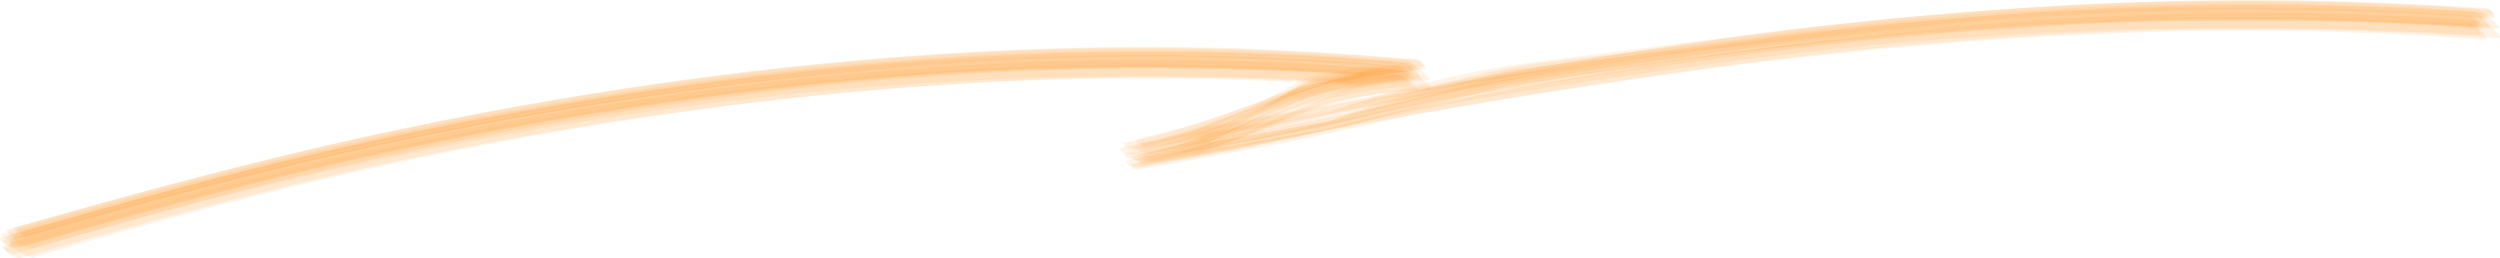 <?xml version="1.0" encoding="UTF-8"?><svg id="_イヤー_2" xmlns="http://www.w3.org/2000/svg" viewBox="0 0 407.89 42.16"><defs><style>.cls-1{fill:none;}.cls-2{fill:#ff931e;opacity:.11;}</style></defs><g id="__pub__Home_メインコピー_2ベース_1"><g><g><path class="cls-2" d="M2.64,40.49c18.31-5.31,36.67-10.36,55.29-14.5,17.34-3.85,34.8-7,52.39-9.43,18.27-2.53,36.62-4.29,55.05-5.04,10.77-.44,21.55-.55,32.33-.31,10.93,.24,21.84,.86,32.73,1.87l-2.19-2.3c-3.84,.33-7.64,.96-11.38,1.89-1.73,.27-3.42,.69-5.06,1.28-4.75,3.15-9.77,5.82-15.05,8.01-3.79,1.56-7.7,2.72-11.73,3.46-1.38,.33,1.77,1.34,2.31,1.25,10.29-1.72,20.55-3.64,30.76-5.78,9.34-2.36,18.7-4.67,28.07-6.9l14.42-2.06c10.2-1.42,20.42-2.76,30.64-4.02,15.64-1.83,31.35-3.23,47.08-3.97,10.87-.52,21.74-.72,32.62-.62,11.35,.11,22.69,.57,34.02,1.37,.69,.04-.2-.94-.22-.95-.4-.44-1.23-1.26-1.87-1.29-11.33-.76-22.68-1.16-34.04-1.22-10.87-.06-21.74,.2-32.6,.76-15.7,.88-31.35,2.27-46.96,4.15-7.58,1.03-15.16,1.98-22.76,2.87-6.69,.81-13.39,1.6-20.09,2.38-10.12,2.51-20.15,5.35-30.1,8.52-10.41,1.94-20.84,3.78-31.29,5.52l2.59,1.17c2.12-.39,4.18-.97,6.18-1.74,3.14-1.54,6.28-3.06,9.43-4.57,4.57-2.41,9.39-4.19,14.46-5.34,4.21-.92,8.46-1.54,12.76-1.86,.67-.08-.15-.87-.24-.97-.43-.46-1.27-1.28-1.94-1.33-10.92-.95-21.87-1.53-32.83-1.72-10.81-.19-21.61-.05-32.41,.44-18.47,.82-36.85,2.65-55.15,5.24-17.61,2.49-35.09,5.69-52.45,9.57C36.84,28.47,18.52,33.54,.22,38.73c-.63,.18,.28,.81,.38,.88,.41,.3,1.48,1.04,2.04,.87Z"/><path class="cls-2" d="M3.18,38.89c27.94-8.11,56.1-15.45,84.8-20.38,30.95-5.32,62.35-8.84,93.77-8.98l16.23,.1c10.93,.24,21.84,.86,32.73,1.86l-1.25-1.67c-3.97,.35-7.88,1.01-11.75,1.98-2.71,.18-5.18,.99-7.4,2.43-4.22,2.37-8.6,4.42-13.14,6.16-3.81,1.5-7.73,2.63-11.76,3.38-1.35,.32,1.63,1.36,2.16,1.26,10.18-1.73,20.32-3.63,30.44-5.68l15.08-3.48c14.23-3.32,28.59-5.83,43.09-7.53,7.69-1.08,15.4-2.01,23.13-2.8,15.76-1.71,31.54-2.89,47.38-3.42,8.17-.35,16.35-.47,24.53-.36,11.35,.11,22.69,.56,34.01,1.36,1.18,.07-.44-1.6-.96-1.62-11.34-.79-22.7-1.22-34.07-1.31-10.89-.08-21.77,.15-32.64,.69-15.72,.84-31.4,2.2-47.04,4.08-7.66,.99-15.32,1.98-22.99,2.96-6.92,.88-13.83,1.78-20.74,2.7-10.23,1.64-20.27,4.21-30.11,7.72-10.41,1.92-20.83,3.74-31.27,5.46l2.42,1.19c1.94-.53,4.19-1,6.08-1.69,4.15-1.52,8.03-3.8,12.05-5.6,3.13-1.4,6.2-2.71,9.51-3.57,5.13-1.34,10.2-2,15.47-2.61,.83-.1-.92-1.64-1.25-1.67-10.95-.8-21.88-1.59-32.85-1.82-10.8-.23-21.64-.1-32.44,.36-13.34,.56-26.64,1.68-39.9,3.18-20.39,2.31-40.63,5.67-60.71,9.92C42.7,25.93,21.95,31.54,1.23,37.44c-.74,.21,1.35,1.62,1.94,1.45Z"/><path class="cls-2" d="M3.75,40.26c18.31-5.34,36.66-10.38,55.28-14.52,17.33-3.85,34.79-6.99,52.38-9.43,18.26-2.53,36.61-4.29,55.04-5.04,10.77-.44,21.54-.55,32.32-.31,10.93,.24,21.84,.86,32.72,1.87l-2.75-2.73c-3.78,.36-7.5,1.04-11.16,2.05-1.73,.25-3.38,.71-4.97,1.38-4.67,3.18-9.62,5.88-14.84,8.08-3.78,1.6-7.69,2.77-11.73,3.5-.48,.11-.37,.34-.16,.65,.24,.34,1.73,.6,2.12,.53,10.39-1.7,20.74-3.59,31.06-5.65l14.73-3.62c21.78-5.13,43.98-7.87,66.19-10.25,15.78-1.69,31.57-2.86,47.43-3.38,8.18-.35,16.36-.46,24.55-.34,11.35,.11,22.69,.57,34.02,1.38,.77,.04-.37-1.08-.35-1.05-.51-.48-1.48-1.54-2.25-1.58-11.34-.75-22.7-1.16-34.06-1.21-10.88-.05-21.75,.21-32.61,.78-15.69,.89-31.33,2.3-46.93,4.21-7.53,1.07-15.07,2.01-22.63,2.82-6.47,.7-12.92,1.48-19.37,2.36-10.39,2.01-20.54,4.97-30.47,8.87-10.4,1.92-20.83,3.76-31.26,5.5l1.96,1.18c2.27-.27,4.42-.86,6.45-1.77,4.61-2.19,9.22-4.39,13.83-6.6,3.29-1.54,6.73-2.65,10.31-3.32,4.26-.89,8.56-1.49,12.9-1.78,.74-.08-.32-1.02-.39-1.08-.55-.51-1.55-1.59-2.36-1.65-10.94-.95-21.9-1.53-32.88-1.72-10.82-.19-21.64-.04-32.46,.45-18.49,.82-36.89,2.66-55.22,5.25-17.62,2.5-35.12,5.7-52.49,9.59C37.12,27.84,18.8,32.92,.49,38.08c-.73,.21,.54,.96,.6,.99,.53,.33,1.97,1.39,2.66,1.19Z"/><path class="cls-2" d="M5.47,41.95c18.31-5.36,36.67-10.4,55.31-14.53,17.33-3.84,34.79-6.97,52.37-9.39,18.26-2.51,36.6-4.26,55.02-4.99,10.77-.43,21.54-.53,32.31-.28,10.92,.25,21.82,.89,32.7,1.9l-3.21-3.1c-2.9,.62-5.52,1.16-8.27,2.22-2.59,1-5.16,2.04-7.73,3.11-3.5,1.46-6.96,3.06-10.49,4.45-5.56,2.18-11.53,3.53-17.33,4.85-.29,.07-.5,.91-.03,.83,10.36-1.59,20.66-3.53,30.89-5.83,10.14-1.84,20.29-3.63,30.45-5.37,15.37-2.51,30.77-4.81,46.24-6.6s31.43-3.17,47.19-3.88c10.89-.49,21.78-.68,32.68-.56,11.36,.13,22.71,.61,34.05,1.43,.82,.05-.49-1.17-.44-1.12-.56-.52-1.67-1.74-2.51-1.78-11.32-.75-22.66-1.14-34.01-1.18-10.85-.04-21.69,.24-32.52,.83-18.17,.99-36.25,2.89-54.26,5.43-12.53,1.76-25.03,3.76-37.46,6.14-9.68,1.78-19.29,3.91-28.82,6.37-10.48,1.79-20.97,3.55-31.46,5.29l-.03,.83c6.91-1.57,13.76-3.25,20.3-6.03,2.62-1.15,5.28-2.21,7.97-3.17,6.12-2.07,12.38-3.12,18.8-3.16,.82-.06-.49-1.16-.51-1.18-.61-.56-1.8-1.87-2.71-1.93-10.94-.95-21.89-1.53-32.87-1.72-10.82-.19-21.63-.04-32.44,.45-18.48,.82-36.88,2.66-55.19,5.25s-35.11,5.7-52.47,9.59c-18.57,4.16-36.88,9.25-55.2,14.4-.77,.22,.65,1.02,.7,1.05,.57,.35,2.22,1.59,2.96,1.37Z"/><path class="cls-2" d="M5.34,40.52c18.31-5.35,36.66-10.39,55.29-14.53,17.33-3.84,34.78-6.99,52.35-9.42,18.25-2.53,36.59-4.28,55-5.03,10.76-.44,21.53-.54,32.3-.3,10.92,.24,21.82,.87,32.69,1.87l-2.92-2.8c-2.01,.12-3.95,.49-5.82,1.11-3.42,1.07-6.79,2.25-10.14,3.53-3.32,1.73-6.68,3.39-10.07,4.97-5.65,2.2-11.45,3.89-17.38,5.07-.72,.17,.24,.95,.74,.86,10.21-1.66,20.38-3.52,30.52-5.58,9.79-2.57,19.69-4.53,29.71-5.9,15.3-2.44,30.64-4.73,46.03-6.54,15.65-1.83,31.39-3.2,47.13-3.93,10.87-.51,21.75-.71,32.64-.6,11.35,.12,22.69,.58,34.02,1.39,.79,.04-.42-1.09-.38-1.06-.54-.49-1.53-1.54-2.32-1.58-11.34-.76-22.69-1.16-34.05-1.21-10.87-.05-21.72,.22-32.57,.8-15.64,.9-31.24,2.32-46.79,4.3-15.06,1.92-30.25,4.15-45.17,6.94-9.56,1.73-19.02,3.92-28.37,6.58-10.35,2.05-20.73,3.89-31.15,5.53l.74,.86c5.89-1.39,11.61-3.02,17.25-5.21,4.8-2.7,9.86-4.64,15.2-5.84,4.33-.94,8.71-1.5,13.14-1.69,.77-.07-.4-1.06-.44-1.1-.58-.52-1.64-1.64-2.48-1.7-10.95-.96-21.91-1.55-32.9-1.75-10.83-.2-21.65-.06-32.47,.43-18.5,.81-36.91,2.64-55.24,5.23s-35.13,5.69-52.51,9.57c-18.57,4.16-36.89,9.24-55.21,14.38-.77,.22,.65,1.01,.69,1.04,.57,.35,2.18,1.53,2.92,1.31Z"/><path class="cls-2" d="M2.57,39.01c18.27-5.42,36.61-10.45,55.23-14.57,17.33-3.84,34.78-6.97,52.36-9.4,18.25-2.52,36.59-4.26,55.01-4.99,10.76-.43,21.53-.53,32.3-.28,10.92,.25,21.82,.89,32.69,1.9l.11-.79c-4.56,.41-9.04,1.2-13.46,2.38-3.7,.53-7.25,1.55-10.66,3.07-3.53,1.31-7.08,2.57-10.64,3.79-3.86,1.29-7.8,2.33-11.79,3.12-.49,.11-.38,.34-.16,.64,.23,.34,1.78,.63,2.17,.56,14.61-2.83,29.12-6.21,43.77-8.84s30.73-5.2,46.11-7.17l46.64-4.97c10.66-.78,21.34-1.28,32.02-1.48l16.45-.07c11.34,.12,22.67,.58,33.98,1.39,.33,.02,.7-.74,.15-.77-11.32-.81-22.66-1.27-34-1.39-10.87-.11-21.74,.1-32.6,.61-15.7,.74-31.36,2.13-46.96,3.98-15.42,1.83-30.79,4.13-46.12,6.58-20.55,3.28-40.92,7.46-61.44,10.94l2,1.2c3.85-.85,7.61-2.01,11.28-3.47,3.23-1.31,6.46-2.61,9.68-3.92,3.49-1.5,7.09-2.68,10.79-3.56,4.19-.9,8.42-1.5,12.69-1.82,.39-.04,.65-.75,.11-.79-10.89-1.02-21.81-1.65-32.74-1.91-10.78-.25-21.56-.16-32.34,.27-18.44,.73-36.8,2.47-55.07,4.99-17.6,2.42-35.06,5.56-52.41,9.39-18.62,4.12-36.96,9.15-55.24,14.58-.37,.11-.43,.97,.1,.81Z"/><path class="cls-2" d="M1.77,40.28c18.32-5.28,36.66-10.34,55.28-14.48,17.33-3.85,34.78-7,52.36-9.44,18.26-2.53,36.6-4.3,55.02-5.05,10.77-.45,21.54-.55,32.31-.32,10.92,.24,21.83,.86,32.71,1.85l-.93-1.44c-4.01,.35-7.97,.98-11.89,1.87-2.73,.12-5.23,.89-7.48,2.31-4.34,2.34-8.84,4.37-13.48,6.09-3.94,1.48-7.97,2.6-12.1,3.38-.55,.13,.32,.64,.4,.68,.56,.27,1.75,.67,2.38,.55,10.11-1.75,20.18-3.71,30.21-5.88,9.44-2.31,18.9-4.5,28.4-6.56l14.66-2c10.22-1.5,20.46-2.87,30.72-4.11,15.62-1.84,31.33-3.24,47.05-3.98,10.86-.52,21.72-.73,32.6-.64,11.34,.1,22.67,.56,33.99,1.35,1.05,.06-.16-1.4-.69-1.43-11.32-.78-22.66-1.2-34-1.29-10.87-.08-21.74,.15-32.59,.7-15.72,.84-31.39,2.2-47.02,4.05-7.68,.93-15.35,1.94-23.01,3.03-7.38,1.06-14.78,2.01-22.19,2.87-9.63,2.86-19.38,5.22-29.26,7.1-10.43,1.96-20.88,3.8-31.35,5.5l2.78,1.23c1.95-.55,4.17-1.01,6.07-1.71,4.09-1.5,7.91-3.73,11.88-5.49,3.14-1.39,6.24-2.68,9.56-3.56,5.14-1.36,10.21-2.01,15.5-2.61,.81-.09-.61-1.42-.93-1.44-10.9-.97-21.82-1.57-32.76-1.79-10.79-.21-21.57-.09-32.35,.38-18.44,.79-36.8,2.58-55.07,5.14-17.59,2.46-35.06,5.63-52.4,9.5C37.54,28.75,19.22,33.83,.9,39.05c-.99,.28,.37,1.37,.87,1.23Z"/><path class="cls-2" d="M3.25,42.14c18.31-5.32,36.67-10.37,55.3-14.5,17.34-3.84,34.8-6.98,52.39-9.41s36.62-4.27,55.05-5.01c10.77-.44,21.55-.53,32.33-.28,10.93,.25,21.84,.88,32.73,1.9l-2.37-2.46c-3.82,.45-7.53,1.36-11.14,2.71-3.54,.98-6.92,2.36-10.13,4.15-7.31,3.43-14.74,5.7-22.59,7.51-.28,.06-.26,.48-.14,.65,.18,.25,.88,.29,1.15,.25,10.11-1.73,20.19-3.63,30.23-5.72l14.6-3.26c15.21-2.62,30.46-4.99,45.75-7.11,7.69-1.08,15.41-2.02,23.14-2.8,15.77-1.7,31.55-2.86,47.41-3.39,8.18-.35,16.36-.46,24.55-.34,11.36,.12,22.7,.58,34.02,1.4,.71,.04-.24-.97-.24-.98-.42-.45-1.28-1.33-1.95-1.36-11.31-.74-22.64-1.14-33.97-1.19-10.85-.04-21.68,.23-32.51,.81-15.63,.91-31.22,2.32-46.76,4.28-15.12,1.91-30.28,4.2-45.28,6.89-9.71,1.67-19.33,3.73-28.86,6.19-10.34,2.1-20.72,3.98-31.13,5.66l1.01,.9c4.06-.78,8.02-1.91,11.88-3.38,3.42-1.19,6.77-2.54,10.06-4.03,3.27-1.64,6.69-2.84,10.26-3.61,4.28-.96,8.62-1.56,13.01-1.79,.69-.07-.2-.93-.29-1.01-.49-.47-1.34-1.4-2.08-1.45-10.91-.95-21.84-1.51-32.79-1.7-10.79-.19-21.58-.04-32.37,.45-18.45,.83-36.81,2.66-55.08,5.25-17.59,2.5-35.06,5.69-52.4,9.58C37.49,30.12,19.19,35.2,.9,40.38c-.74,.21,1.71,1.95,2.35,1.76Z"/><path class="cls-2" d="M4.75,38.7c13.59-3.95,27.21-7.77,40.95-11.17,16.99-4.2,34.16-7.63,51.42-10.46,15.42-2.52,30.88-4.47,46.45-5.78,18.58-1.73,37.22-2.34,55.92-1.85,10.93,.24,21.84,.86,32.72,1.87l-1.35-1.69c-3.94,.47-7.75,1.42-11.46,2.84-3.63,1.03-7.17,2.3-10.63,3.8-3.49,1.49-7.05,2.81-10.67,3.97-3.85,1.28-7.76,2.32-11.73,3.11-.86,.2,.44,1.02,.94,.93,20-3.62,39.85-8.06,59.9-11.37,15.25-2.52,30.54-4.84,45.89-6.67s31.31-3.26,47.02-4.01c10.86-.52,21.73-.73,32.6-.63,11.35,.11,22.68,.56,34,1.36,1.18,.07-.47-1.58-1-1.61-11.34-.79-22.7-1.23-34.07-1.32-10.88-.08-21.75,.15-32.61,.7-15.68,.86-31.31,2.24-46.89,4.17s-30.42,4.22-45.5,6.93c-9.82,1.73-19.6,3.72-29.31,5.98-10.29,2.02-20.62,3.87-30.97,5.54l.94,.93c3.94-.84,7.8-1.93,11.59-3.27,3.46-1.18,6.87-2.51,10.21-3.98,3.42-1.48,6.93-2.71,10.53-3.7,4.2-1.04,8.47-1.7,12.79-2,.83-.1-1.01-1.67-1.35-1.69-10.96-.81-21.9-1.61-32.89-1.86-5.19-.12-11.36-.14-16.55-.09-18.68,.21-37.33,1.47-55.89,3.57-20.41,2.3-40.66,5.65-60.76,9.9-21.09,4.46-41.83,10.07-62.56,15.95-.61,.17,.27,.78,.36,.85,.41,.29,1.39,.91,1.93,.76Z"/><path class="cls-2" d="M2.24,41.47c13.58-3.95,27.17-7.86,40.93-11.16C104.52,15.57,163.47,9.11,229.95,14.07l-1.7-1.9c-3.89,.38-7.7,1.14-11.44,2.27-3.65,.68-7.07,1.99-10.24,3.93-3.4,1.88-6.96,3.4-10.67,4.57-3.84,1.4-7.77,2.49-11.78,3.25-.46,.11-.34,.38-.14,.65,.24,.32,1.62,.51,1.99,.44,12.54-2.29,25.05-4.65,37.47-7.54s24.2-4.8,36.5-6.59c10.21-1.48,20.42-2.93,30.67-4.18,37.91-4.62,75.27-5.41,113.86-3.27,.6,.03-.04-.79-.09-.85-.34-.39-.96-.96-1.51-.99-16.73-.85-33.42-1.45-50.17-1.06-10.68,.25-21.43,.77-32.07,1.64-18.02,1.47-35.95,3.65-53.83,6.28-5.02,.75-10.05,1.48-15.08,2.19-4.84,.49-9.61,1.36-14.32,2.59-7.39,1.68-14.79,3.27-22.22,4.77-10.28,2.37-20.63,4.34-31.06,5.93l1.85,1.09c4.06-.78,7.98-2.04,11.74-3.75,2.99-1.26,5.96-2.59,8.89-3.99,3.39-1.59,6.91-2.78,10.57-3.57,4.21-.97,8.47-1.6,12.78-1.89,.86-.09-1.19-1.86-1.7-1.9-16.33-1.14-32.6-1.98-48.98-1.76-15.94,.22-31.89,1.19-47.74,2.79-15.49,1.57-30.95,3.71-46.26,6.5-14.7,2.68-29.34,5.7-43.85,9.31-13.69,3.4-27.25,7.21-40.81,11.09-.75,.22,1.08,1.51,1.63,1.35Z"/><path class="cls-2" d="M4,38.17c18.31-5.31,36.66-10.36,55.28-14.49,17.34-3.84,34.81-6.98,52.4-9.4,18.27-2.52,36.63-4.26,55.07-5,10.78-.43,21.56-.53,32.34-.27,10.94,.26,21.85,.89,32.74,1.91l-.34-1.09c-7.97,1.42-15.88,3.22-23.5,5.94-2.64,.94-5.27,1.91-7.92,2.83-4.76,1.66-9.5,2.91-14.41,4.06-.31,.07-.3,.44-.17,.64,.17,.26,1,.39,1.27,.34,20.02-3.81,39.95-7.96,60.07-11.23,15.27-2.49,30.56-4.81,45.93-6.64,15.61-1.85,31.31-3.25,47.02-3.98,10.86-.52,21.73-.72,32.6-.61,11.35,.12,22.68,.58,34,1.39,.7,.04,.29-1.02-.28-1.05-11.34-.81-22.69-1.27-34.05-1.38-10.88-.1-21.75,.11-32.62,.64-15.7,.83-31.35,2.17-46.96,4.06-15.29,1.85-30.53,4.21-45.72,6.77-20.41,3.45-40.7,7.53-61.1,11.05l1.1,.98c5.66-1.44,10.94-3.14,16.4-5.18l5.16-1.93c7.51-3.03,15.35-4.9,23.52-5.61,.81-.09,.18-1.05-.34-1.09-10.93-1.02-21.88-1.67-32.85-1.93-10.82-.26-21.63-.17-32.45,.26-18.49,.73-36.9,2.47-55.23,4.99-17.63,2.42-35.14,5.56-52.52,9.41-18.61,4.12-36.94,9.17-55.25,14.44-.94,.27,.32,1.31,.82,1.16Z"/><path class="cls-2" d="M2.04,39.84c18.25-5.47,36.57-10.48,55.18-14.6,17.33-3.84,34.78-6.97,52.36-9.4,18.25-2.52,36.59-4.26,55-4.99,10.76-.43,21.53-.53,32.3-.28,10.92,.25,21.82,.89,32.69,1.9l.1-.81c-4.47,.49-8.9,1.24-13.29,2.23-3.73,.59-7.32,1.66-10.76,3.21-3.54,1.32-7.1,2.59-10.68,3.81-3.87,1.3-7.82,2.34-11.82,3.13-.52,.12-.39,.32-.16,.65,.26,.35,1.93,.66,2.35,.58,9.71-1.74,19.38-3.73,28.99-5.97,9.93-2.18,19.92-4,29.98-5.44,15.36-2.47,30.74-4.78,46.2-6.6,15.62-1.84,31.33-3.22,47.05-3.95,10.86-.51,21.72-.71,32.59-.6,11.34,.12,22.67,.58,33.98,1.39,.36,.02,.69-.76,.14-.79-11.32-.81-22.65-1.27-34-1.38-10.87-.11-21.73,.1-32.59,.62-15.71,.81-31.38,2.13-47,3.99-15.4,1.83-30.77,4.12-46.09,6.56-20.55,3.27-40.92,7.49-61.44,10.95l2.19,1.22c3.88-.85,7.66-2.02,11.34-3.51,2.45-1,4.91-2.01,7.35-3.02,2.34-.99,4.71-1.93,7.1-2.8,6.01-1.88,12.17-3.03,18.48-3.45,.41-.04,.65-.77,.1-.81-10.89-1.01-21.8-1.64-32.73-1.9-10.78-.25-21.56-.16-32.33,.28-18.43,.73-36.79,2.48-55.06,5C73.03,20.07,37.26,28.45,1.98,39.06c-.33,.1-.47,.94,.06,.79Z"/></g><rect class="cls-1" x=".81" y="1.13" width="403" height="38"/></g></g></svg>